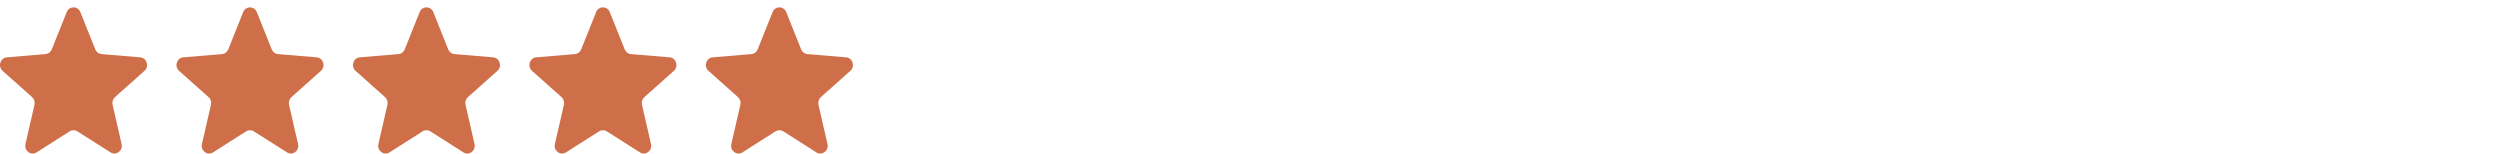 <svg width="340" height="21" viewBox="0 0 340 21" fill="none" xmlns="http://www.w3.org/2000/svg">
<g clip-path="url(#clip0_5_444)">
<path d="M9.071 1.645C9.415 0.785 10.585 0.785 10.929 1.645L12.958 6.717C13.103 7.079 13.431 7.327 13.807 7.358L19.073 7.797C19.965 7.872 20.327 9.03 19.647 9.635L15.635 13.209C15.348 13.464 15.223 13.865 15.311 14.247L16.536 19.59C16.744 20.496 15.797 21.212 15.033 20.726L10.524 17.863C10.203 17.658 9.797 17.658 9.475 17.863L4.967 20.726C4.203 21.212 3.256 20.496 3.464 19.59L4.689 14.247C4.777 13.865 4.652 13.464 4.365 13.209L0.353 9.635C-0.327 9.03 0.035 7.872 0.927 7.797L6.193 7.358C6.569 7.327 6.897 7.079 7.042 6.717L9.071 1.645Z" fill="#CF6F49"/>
</g>
<g clip-path="url(#clip1_5_444)">
<path d="M57.071 1.645C57.415 0.785 58.585 0.785 58.929 1.645L60.958 6.717C61.103 7.079 61.431 7.327 61.807 7.358L67.073 7.797C67.965 7.872 68.327 9.03 67.647 9.635L63.635 13.209C63.348 13.464 63.223 13.865 63.311 14.247L64.536 19.59C64.744 20.496 63.797 21.212 63.033 20.726L58.525 17.863C58.203 17.658 57.797 17.658 57.475 17.863L52.967 20.726C52.203 21.212 51.256 20.496 51.464 19.59L52.689 14.247C52.777 13.865 52.652 13.464 52.365 13.209L48.353 9.635C47.673 9.03 48.035 7.872 48.927 7.797L54.193 7.358C54.569 7.327 54.897 7.079 55.042 6.717L57.071 1.645Z" fill="#CF6F49"/>
</g>
<g clip-path="url(#clip2_5_444)">
<path d="M105.071 1.645C105.415 0.785 106.585 0.785 106.929 1.645L108.958 6.717C109.103 7.079 109.431 7.327 109.807 7.358L115.073 7.797C115.965 7.872 116.327 9.03 115.647 9.635L111.635 13.209C111.348 13.464 111.223 13.865 111.311 14.247L112.536 19.59C112.744 20.496 111.797 21.212 111.033 20.726L106.524 17.863C106.202 17.658 105.798 17.658 105.475 17.863L100.967 20.726C100.203 21.212 99.256 20.496 99.464 19.59L100.689 14.247C100.777 13.865 100.652 13.464 100.365 13.209L96.353 9.635C95.673 9.03 96.035 7.872 96.927 7.797L102.193 7.358C102.569 7.327 102.897 7.079 103.042 6.717L105.071 1.645Z" fill="#CF6F49"/>
</g>
<g clip-path="url(#clip3_5_444)">
<path d="M33.071 1.645C33.415 0.785 34.585 0.785 34.929 1.645L36.958 6.717C37.103 7.079 37.431 7.327 37.807 7.358L43.073 7.797C43.965 7.872 44.327 9.03 43.647 9.635L39.635 13.209C39.348 13.464 39.223 13.865 39.311 14.247L40.536 19.59C40.744 20.496 39.797 21.212 39.033 20.726L34.525 17.863C34.203 17.658 33.797 17.658 33.475 17.863L28.967 20.726C28.203 21.212 27.256 20.496 27.464 19.59L28.689 14.247C28.777 13.865 28.652 13.464 28.365 13.209L24.353 9.635C23.673 9.03 24.035 7.872 24.927 7.797L30.193 7.358C30.57 7.327 30.897 7.079 31.042 6.717L33.071 1.645Z" fill="#CF6F49"/>
</g>
<g clip-path="url(#clip4_5_444)">
<path d="M81.071 1.645C81.415 0.785 82.585 0.785 82.929 1.645L84.958 6.717C85.103 7.079 85.431 7.327 85.807 7.358L91.073 7.797C91.965 7.872 92.327 9.03 91.647 9.635L87.635 13.209C87.348 13.464 87.223 13.865 87.311 14.247L88.536 19.59C88.744 20.496 87.797 21.212 87.033 20.726L82.525 17.863C82.203 17.658 81.797 17.658 81.475 17.863L76.967 20.726C76.203 21.212 75.256 20.496 75.464 19.59L76.689 14.247C76.777 13.865 76.652 13.464 76.365 13.209L72.353 9.635C71.673 9.03 72.035 7.872 72.927 7.797L78.193 7.358C78.57 7.327 78.897 7.079 79.042 6.717L81.071 1.645Z" fill="#CF6F49"/>
</g>
<defs>
<clipPath id="clip0_5_444">
<rect width="20" height="20" fill="white" transform="translate(0 1)"/>
</clipPath>
<clipPath id="clip1_5_444">
<rect width="20" height="20" fill="white" transform="translate(48 1)"/>
</clipPath>
<clipPath id="clip2_5_444">
<rect width="20" height="20" fill="white" transform="translate(96 1)"/>
</clipPath>
<clipPath id="clip3_5_444">
<rect width="20" height="20" fill="white" transform="translate(24 1)"/>
</clipPath>
<clipPath id="clip4_5_444">
<rect width="20" height="20" fill="white" transform="translate(72 1)"/>
</clipPath>
</defs>
</svg>
